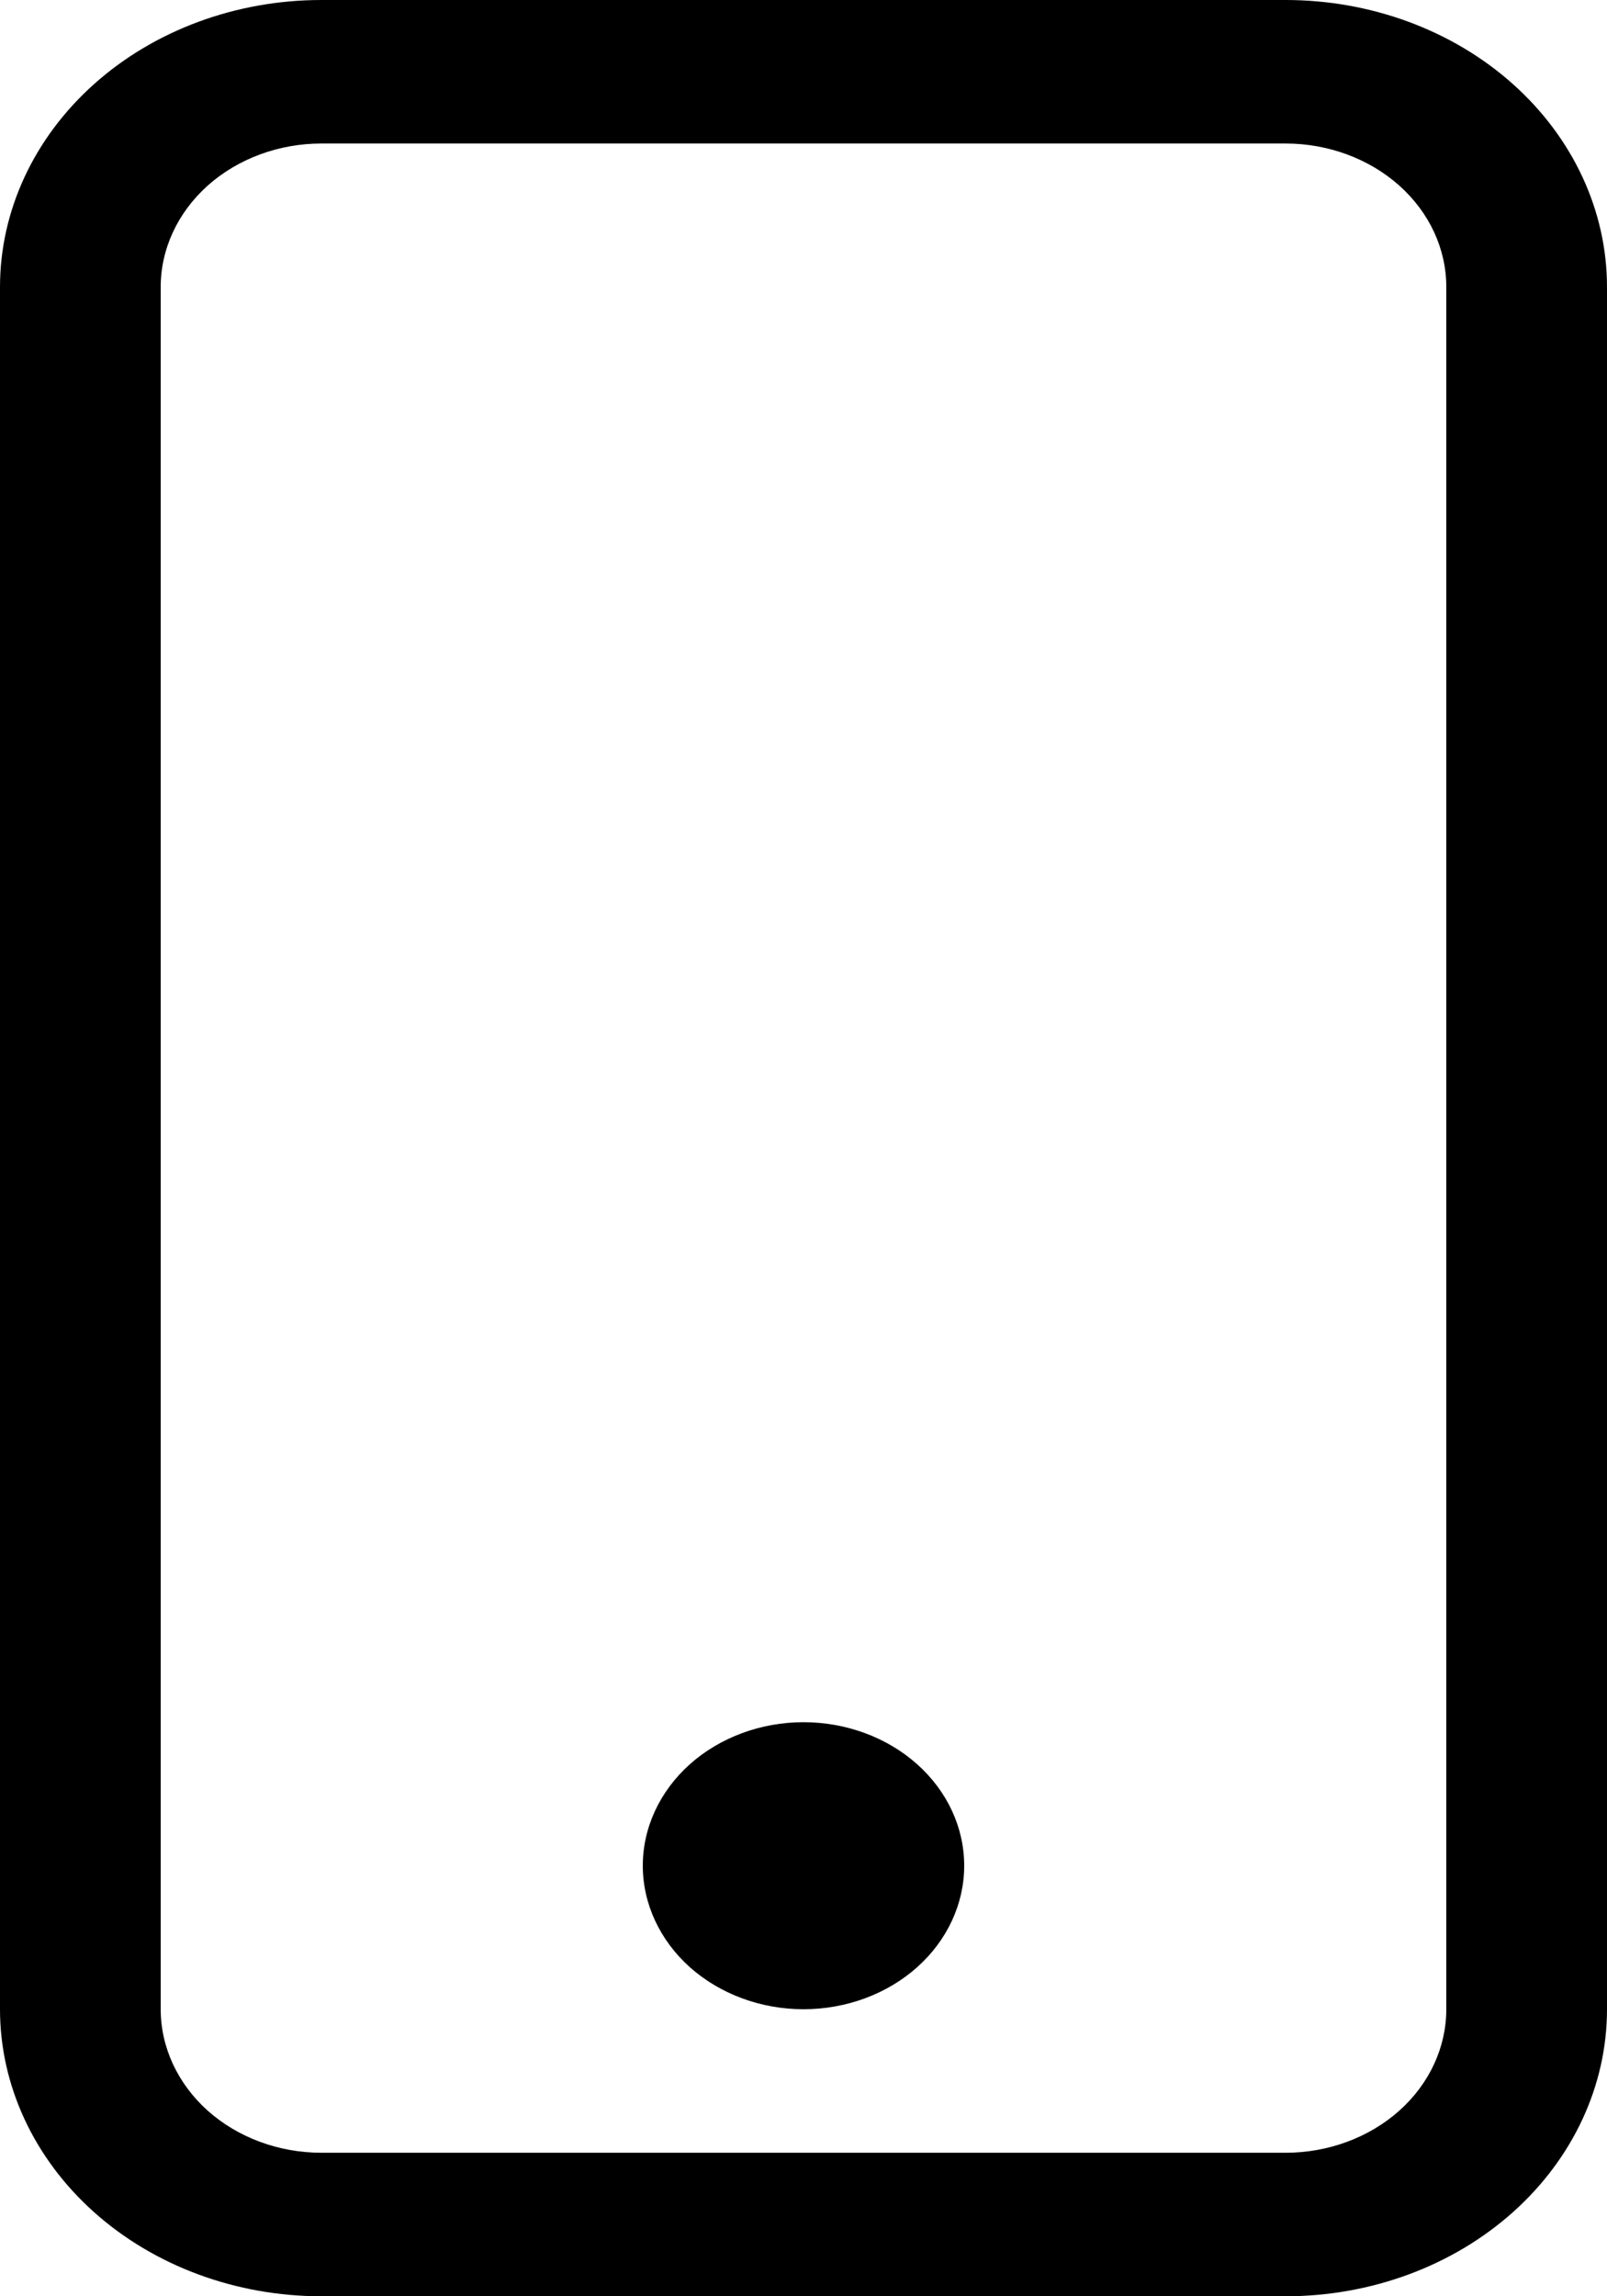 <svg width="14" height="20" viewBox="0 0 14 20" fill="none" xmlns="http://www.w3.org/2000/svg">
<path d="M11.2 1.25C11.571 1.25 11.927 1.382 12.19 1.616C12.453 1.851 12.6 2.168 12.6 2.5V17.5C12.6 17.831 12.453 18.149 12.19 18.384C11.927 18.618 11.571 18.75 11.2 18.75H2.8C2.429 18.75 2.073 18.618 1.81 18.384C1.548 18.149 1.4 17.831 1.4 17.5V2.5C1.4 2.168 1.548 1.851 1.81 1.616C2.073 1.382 2.429 1.25 2.8 1.25H11.2ZM2.8 0C2.057 0 1.345 0.263 0.82 0.732C0.295 1.201 0 1.837 0 2.5V17.5C0 18.163 0.295 18.799 0.82 19.268C1.345 19.737 2.057 20 2.8 20H11.2C11.943 20 12.655 19.737 13.18 19.268C13.705 18.799 14 18.163 14 17.5V2.5C14 1.837 13.705 1.201 13.18 0.732C12.655 0.263 11.943 0 11.2 0L2.8 0Z" fill="black"/>
<path d="M7 17.5C7.371 17.5 7.728 17.368 7.99 17.134C8.253 16.899 8.4 16.581 8.4 16.25C8.4 15.918 8.253 15.601 7.99 15.366C7.728 15.132 7.371 15 7 15C6.629 15 6.273 15.132 6.01 15.366C5.748 15.601 5.6 15.918 5.6 16.25C5.6 16.581 5.748 16.899 6.01 17.134C6.273 17.368 6.629 17.5 7 17.5Z" fill="black"/>
</svg>
